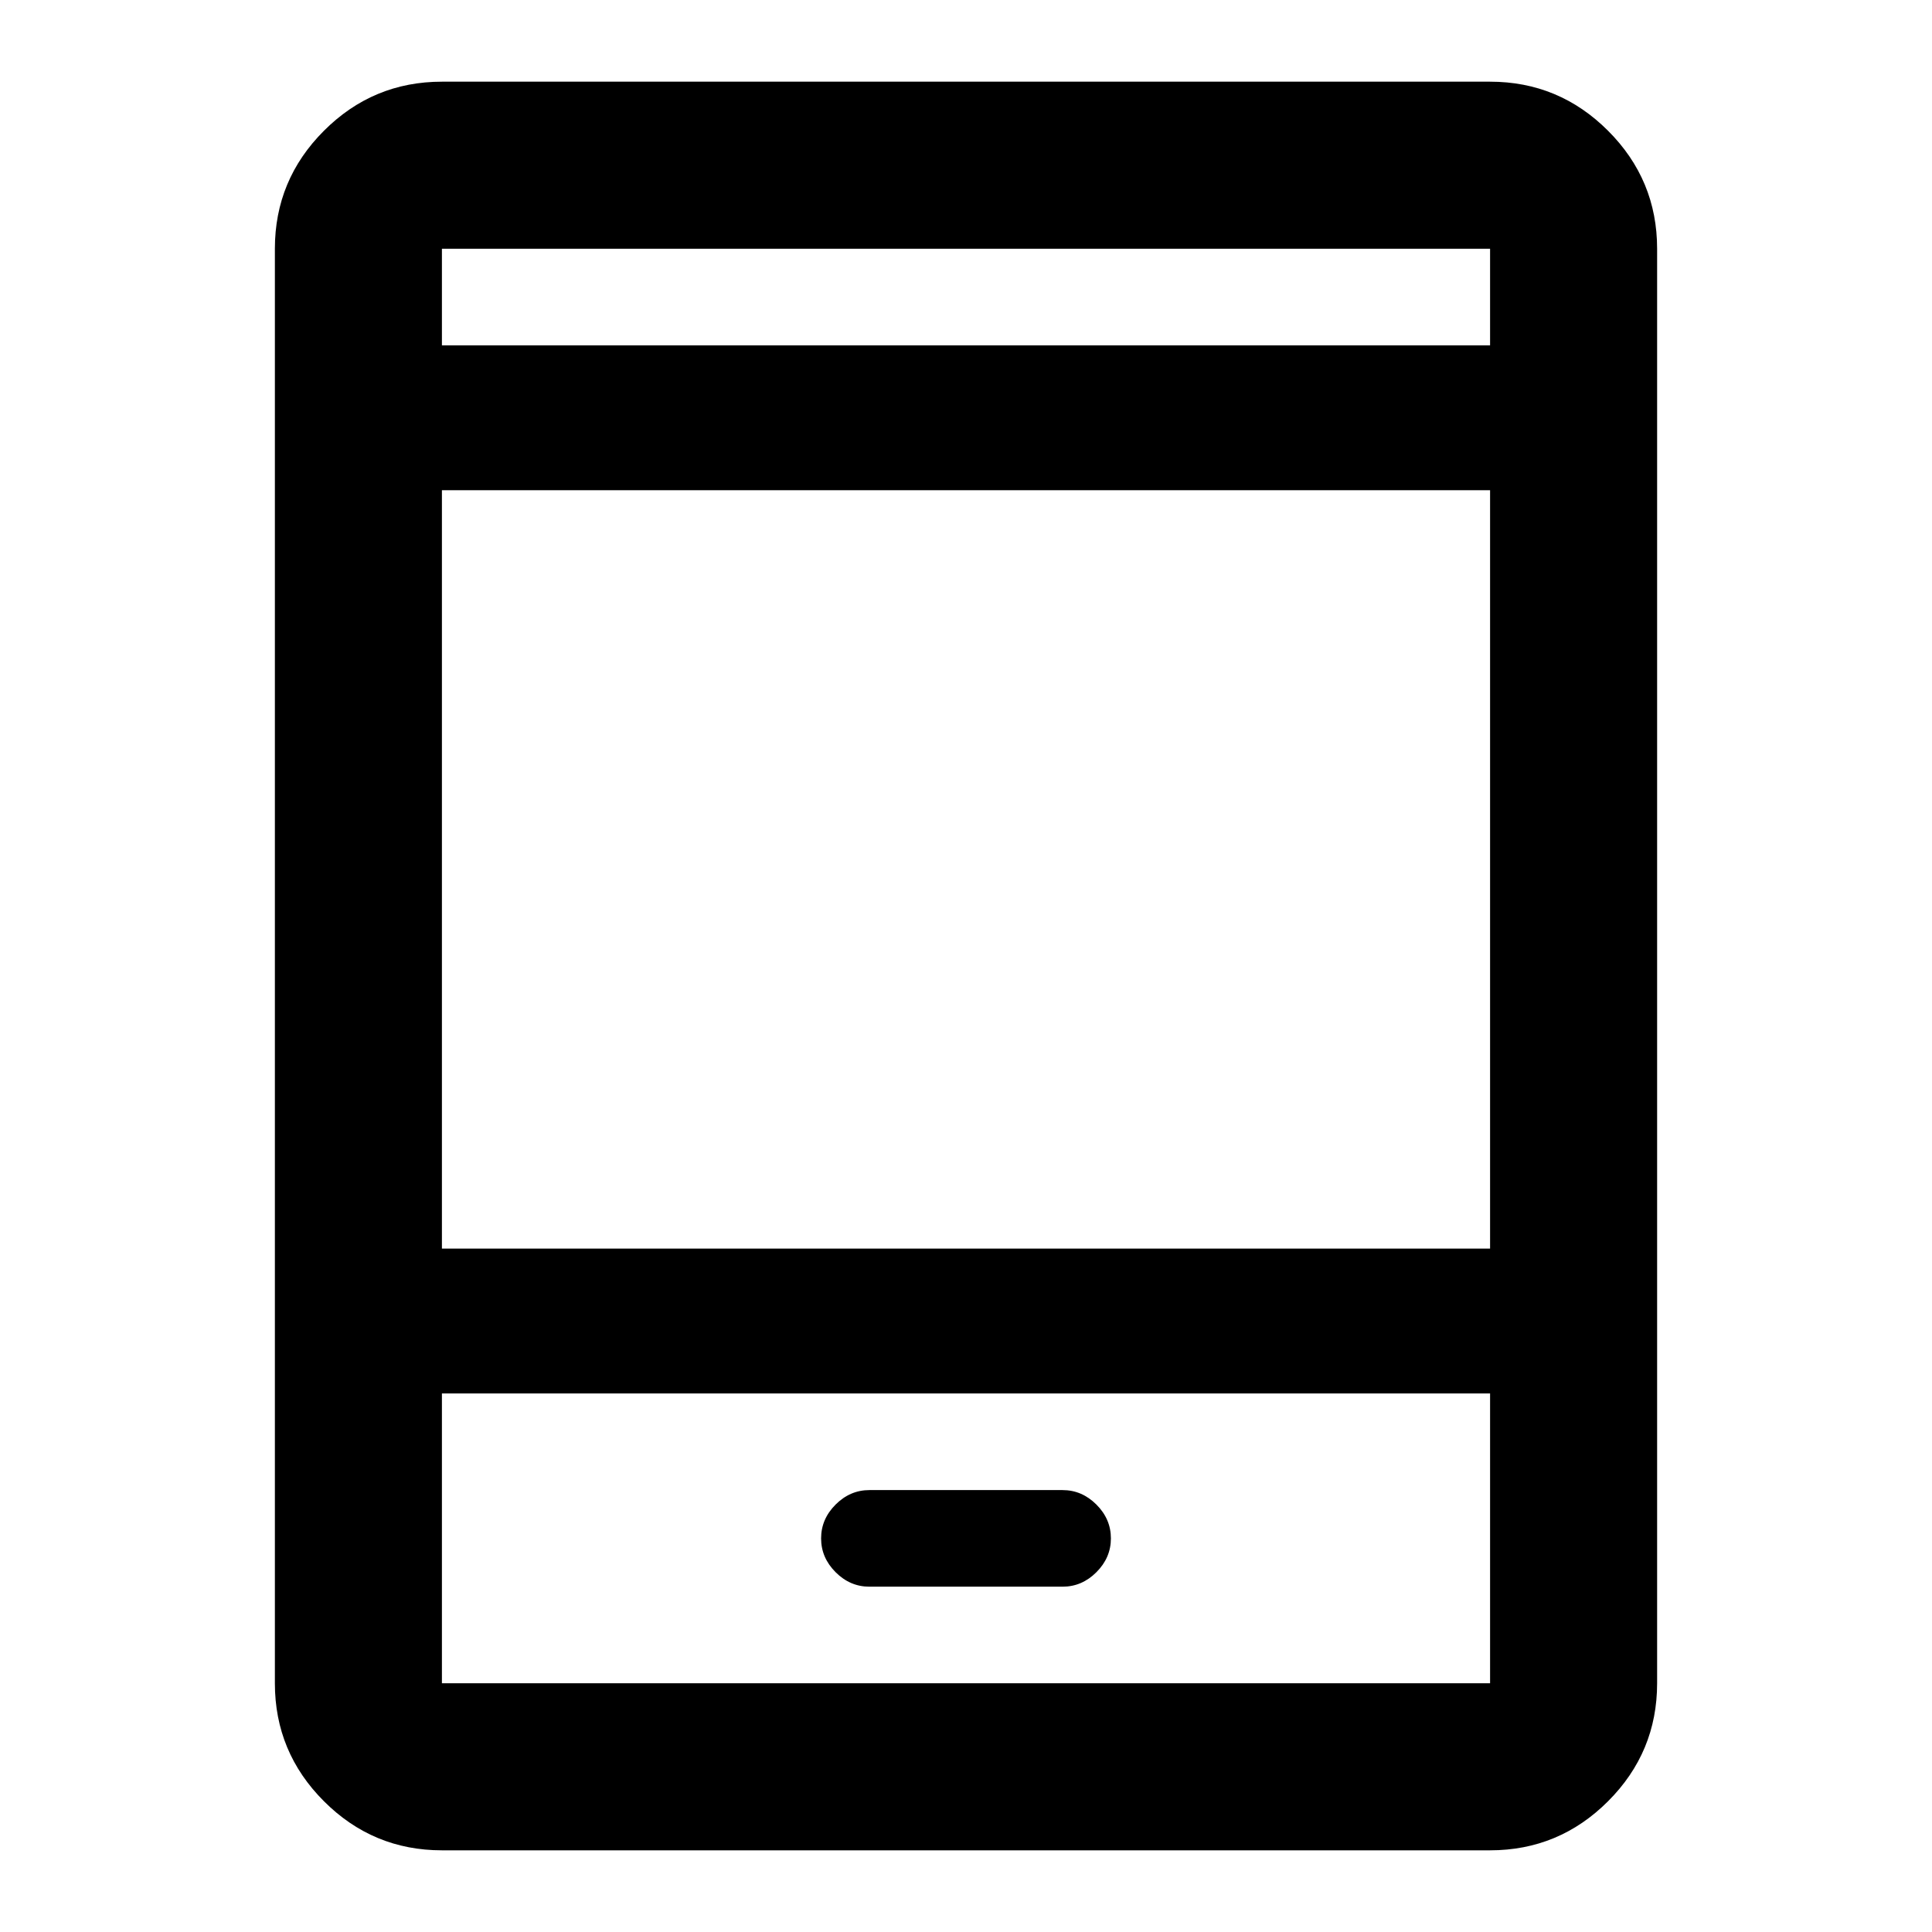 <svg xmlns="http://www.w3.org/2000/svg" height="20" viewBox="0 -960 960 960" width="20"><path d="M219.587-40.587q-34.238 0-58.619-24.381t-24.381-58.619v-712.826q0-34.238 24.381-58.619t58.619-24.381h520.826q34.238 0 58.619 24.381t24.381 58.619v712.826q0 34.238-24.381 58.619t-58.619 24.381H219.587Zm0-227v144h520.826v-144H219.587Zm212.413 96h96q9.6 0 16.8-7.2 7.2-7.2 7.2-16.8 0-9.6-7.2-16.8-7.2-7.2-16.8-7.2h-96q-9.6 0-16.8 7.2-7.2 7.2-7.2 16.8 0 9.6 7.2 16.8 7.2 7.2 16.8 7.2Zm-212.413-168h520.826v-376.826H219.587v376.826Zm0-448.826h520.826v-48H219.587v48Zm0 0v-48 48Zm0 520.826v144-144Z"/></svg>